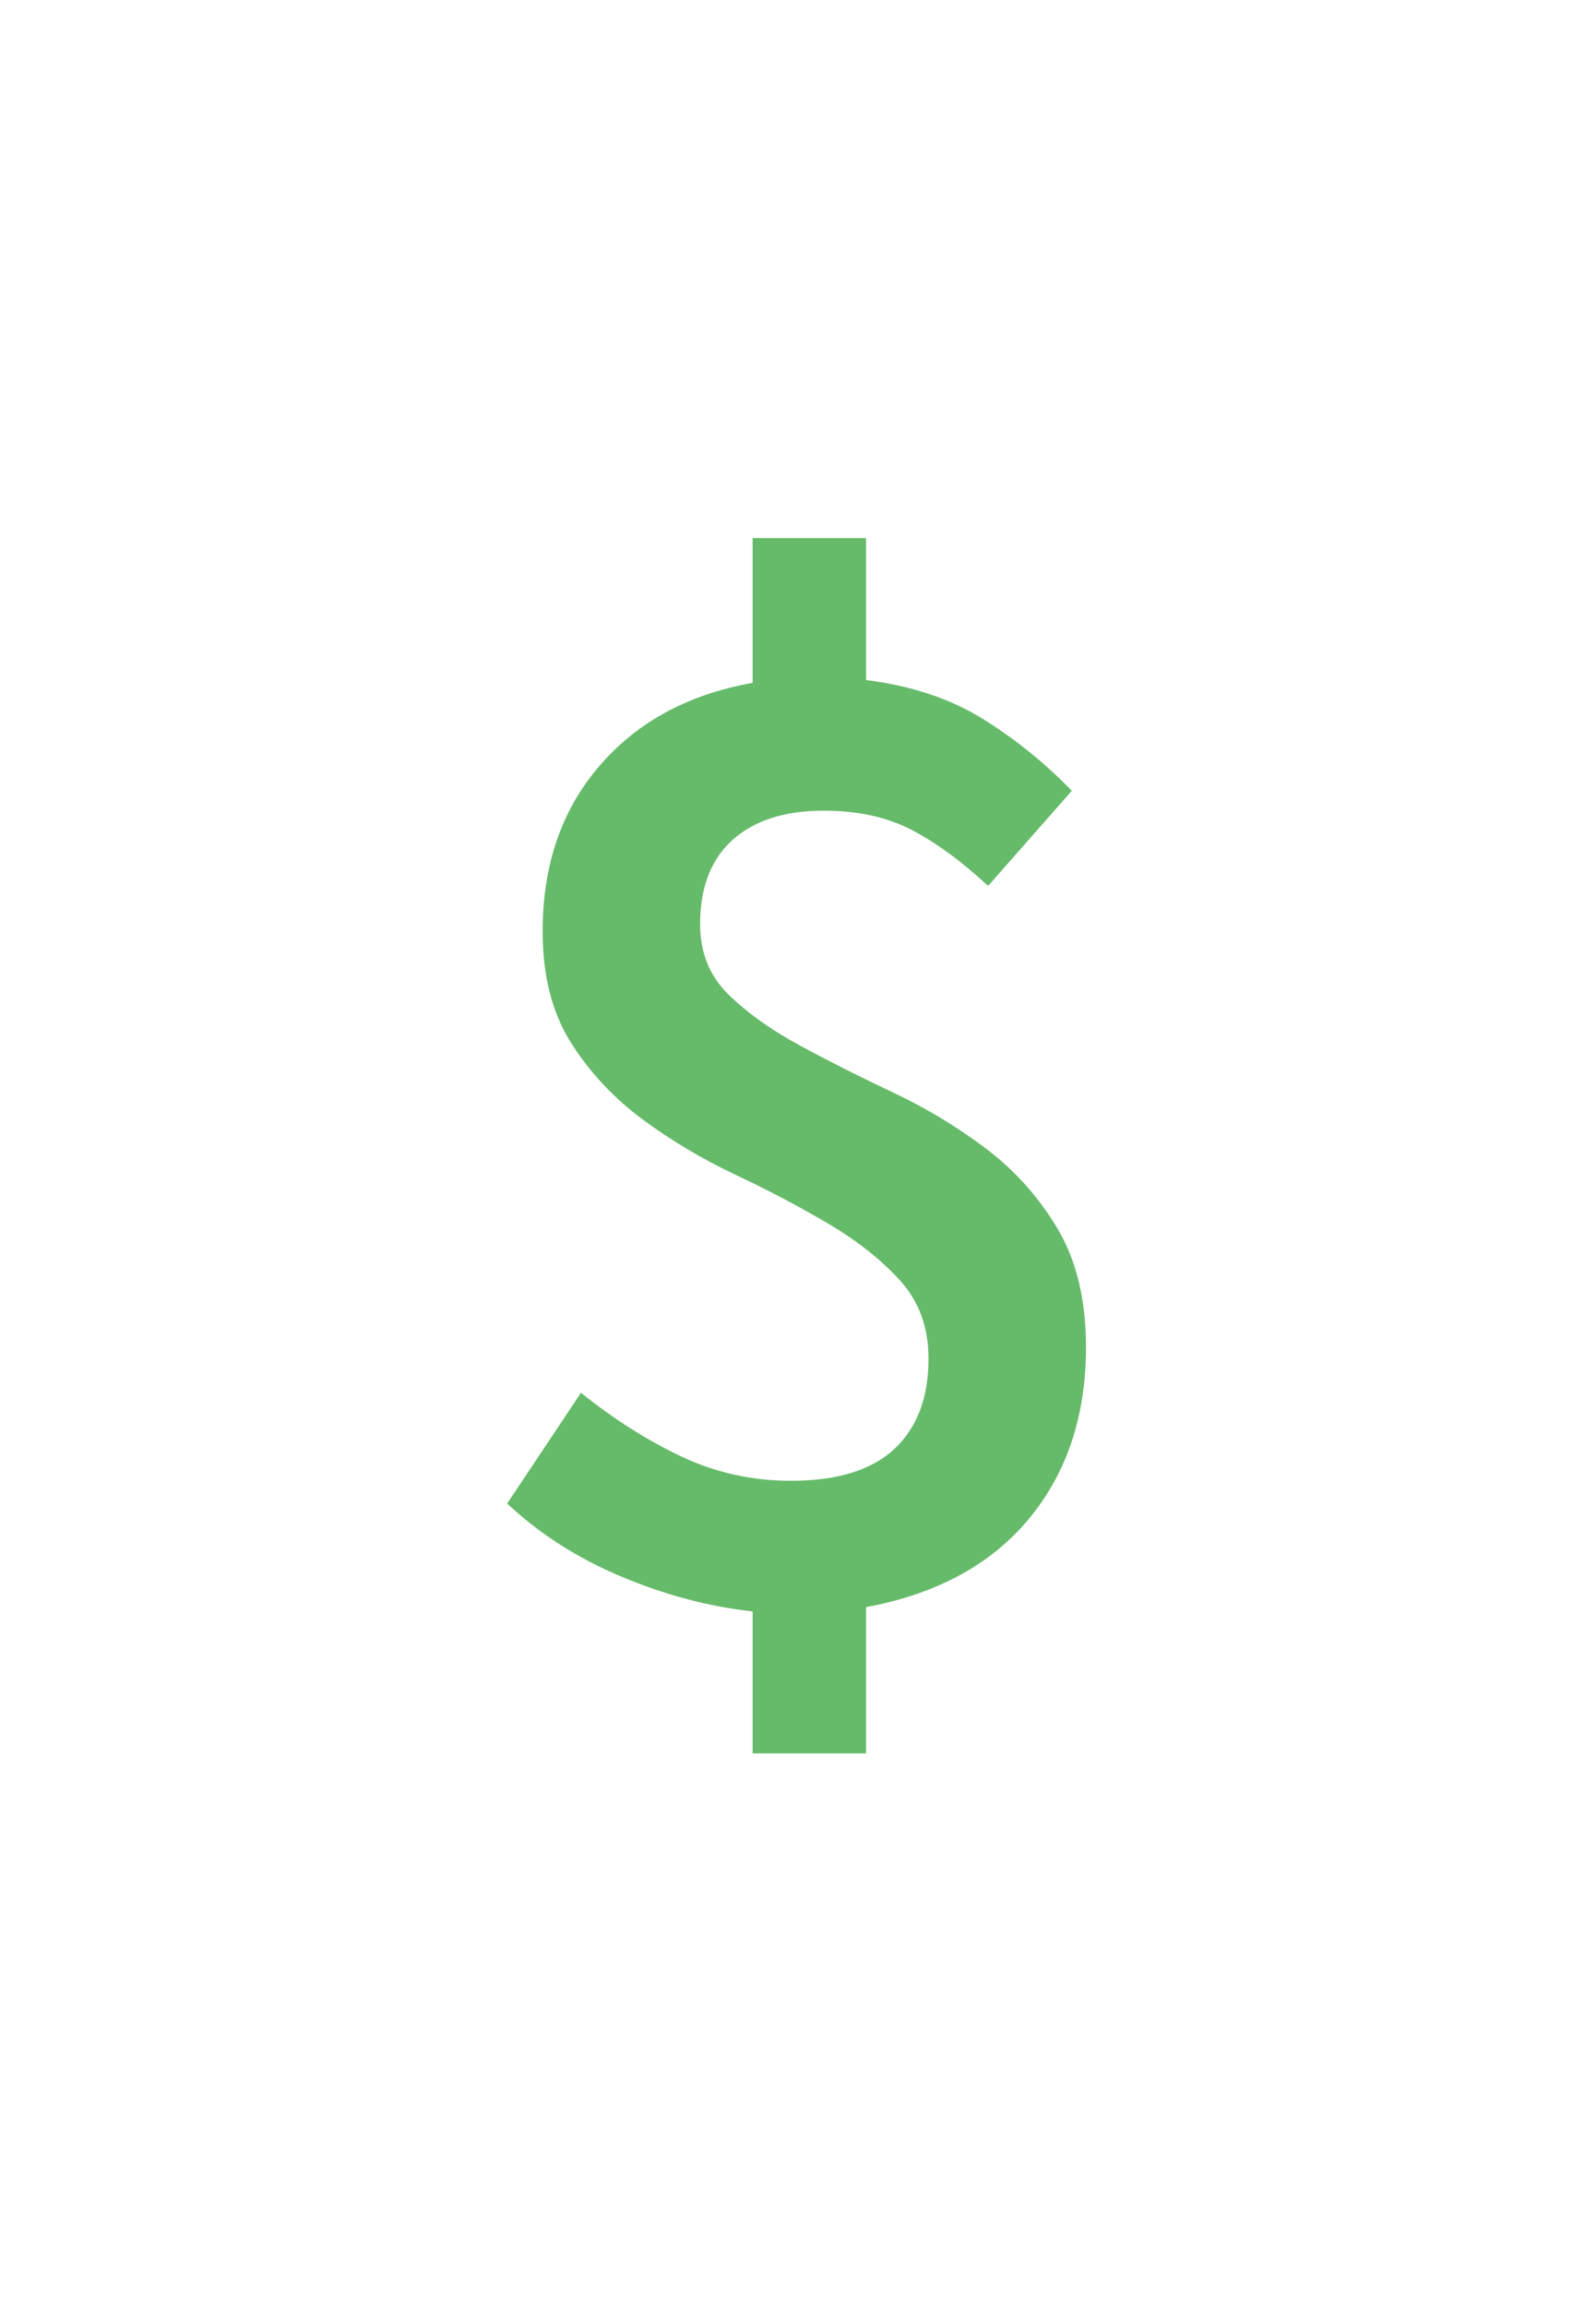<?xml version="1.0" encoding="UTF-8"?>
<svg width="18px" height="26px" viewBox="0 0 18 26" version="1.1" xmlns="http://www.w3.org/2000/svg" xmlns:xlink="http://www.w3.org/1999/xlink">
    <!-- Generator: sketchtool 50.2 (55047) - http://www.bohemiancoding.com/sketch -->
    <title>30256CB4-D6A8-4BDA-8C43-55C7132EA993</title>
    <desc>Created with sketchtool.</desc>
    <defs>
        <filter x="-1.2%" y="-4.7%" width="102.4%" height="109.5%" filterUnits="objectBoundingBox" id="filter-1">
            <feOffset dx="0" dy="0" in="SourceAlpha" result="shadowOffsetOuter1"></feOffset>
            <feGaussianBlur stdDeviation="3" in="shadowOffsetOuter1" result="shadowBlurOuter1"></feGaussianBlur>
            <feColorMatrix values="0 0 0 0 0   0 0 0 0 0   0 0 0 0 0  0 0 0 0.1 0" type="matrix" in="shadowBlurOuter1" result="shadowMatrixOuter1"></feColorMatrix>
            <feMerge>
                <feMergeNode in="shadowMatrixOuter1"></feMergeNode>
                <feMergeNode in="SourceGraphic"></feMergeNode>
            </feMerge>
        </filter>
    </defs>
    <g id="Jobs" stroke="none" stroke-width="1" fill="none" fill-rule="evenodd">
        <g transform="translate(-586, -405)" fill="#66BB6A" id="Group-19">
            <g filter="url(#filter-1)" transform="translate(272, 278)">
                <g id="Group-17" transform="translate(32, 123)">
                    <g id="Group-16" transform="translate(275, 0)">
                        <g id="Group-15" transform="translate(0, 1)">
                            <path d="M15.488,22.76 L15.488,21.16 C14.997,21.107 14.504,20.976 14.008,20.768 C13.512,20.56 13.083,20.285 12.72,19.944 L13.552,18.696 C13.925,18.995 14.304,19.235 14.688,19.416 C15.072,19.597 15.483,19.688 15.92,19.688 C16.443,19.688 16.832,19.568 17.088,19.328 C17.344,19.088 17.472,18.749 17.472,18.312 C17.472,17.96 17.365,17.667 17.152,17.432 C16.939,17.197 16.669,16.984 16.344,16.792 C16.019,16.6 15.669,16.416 15.296,16.24 C14.923,16.064 14.573,15.856 14.248,15.616 C13.923,15.376 13.653,15.088 13.44,14.752 C13.227,14.416 13.12,13.997 13.12,13.496 C13.12,12.749 13.333,12.128 13.76,11.632 C14.187,11.136 14.763,10.824 15.488,10.696 L15.488,9.064 L16.768,9.064 L16.768,10.664 C17.28,10.728 17.72,10.875 18.088,11.104 C18.456,11.333 18.789,11.603 19.088,11.912 L18.144,12.984 C17.845,12.707 17.557,12.496 17.28,12.352 C17.003,12.208 16.672,12.136 16.288,12.136 C15.851,12.136 15.509,12.245 15.264,12.464 C15.019,12.683 14.896,13 14.896,13.416 C14.896,13.736 15.003,14 15.216,14.208 C15.429,14.416 15.699,14.608 16.024,14.784 C16.349,14.96 16.699,15.136 17.072,15.312 C17.445,15.488 17.795,15.699 18.12,15.944 C18.445,16.189 18.715,16.491 18.928,16.848 C19.141,17.205 19.248,17.651 19.248,18.184 C19.248,18.952 19.035,19.595 18.608,20.112 C18.181,20.629 17.568,20.963 16.768,21.112 L16.768,22.76 L15.488,22.76 Z" id="$"></path>
                        </g>
                    </g>
                </g>
            </g>
        </g>
    </g>
</svg>